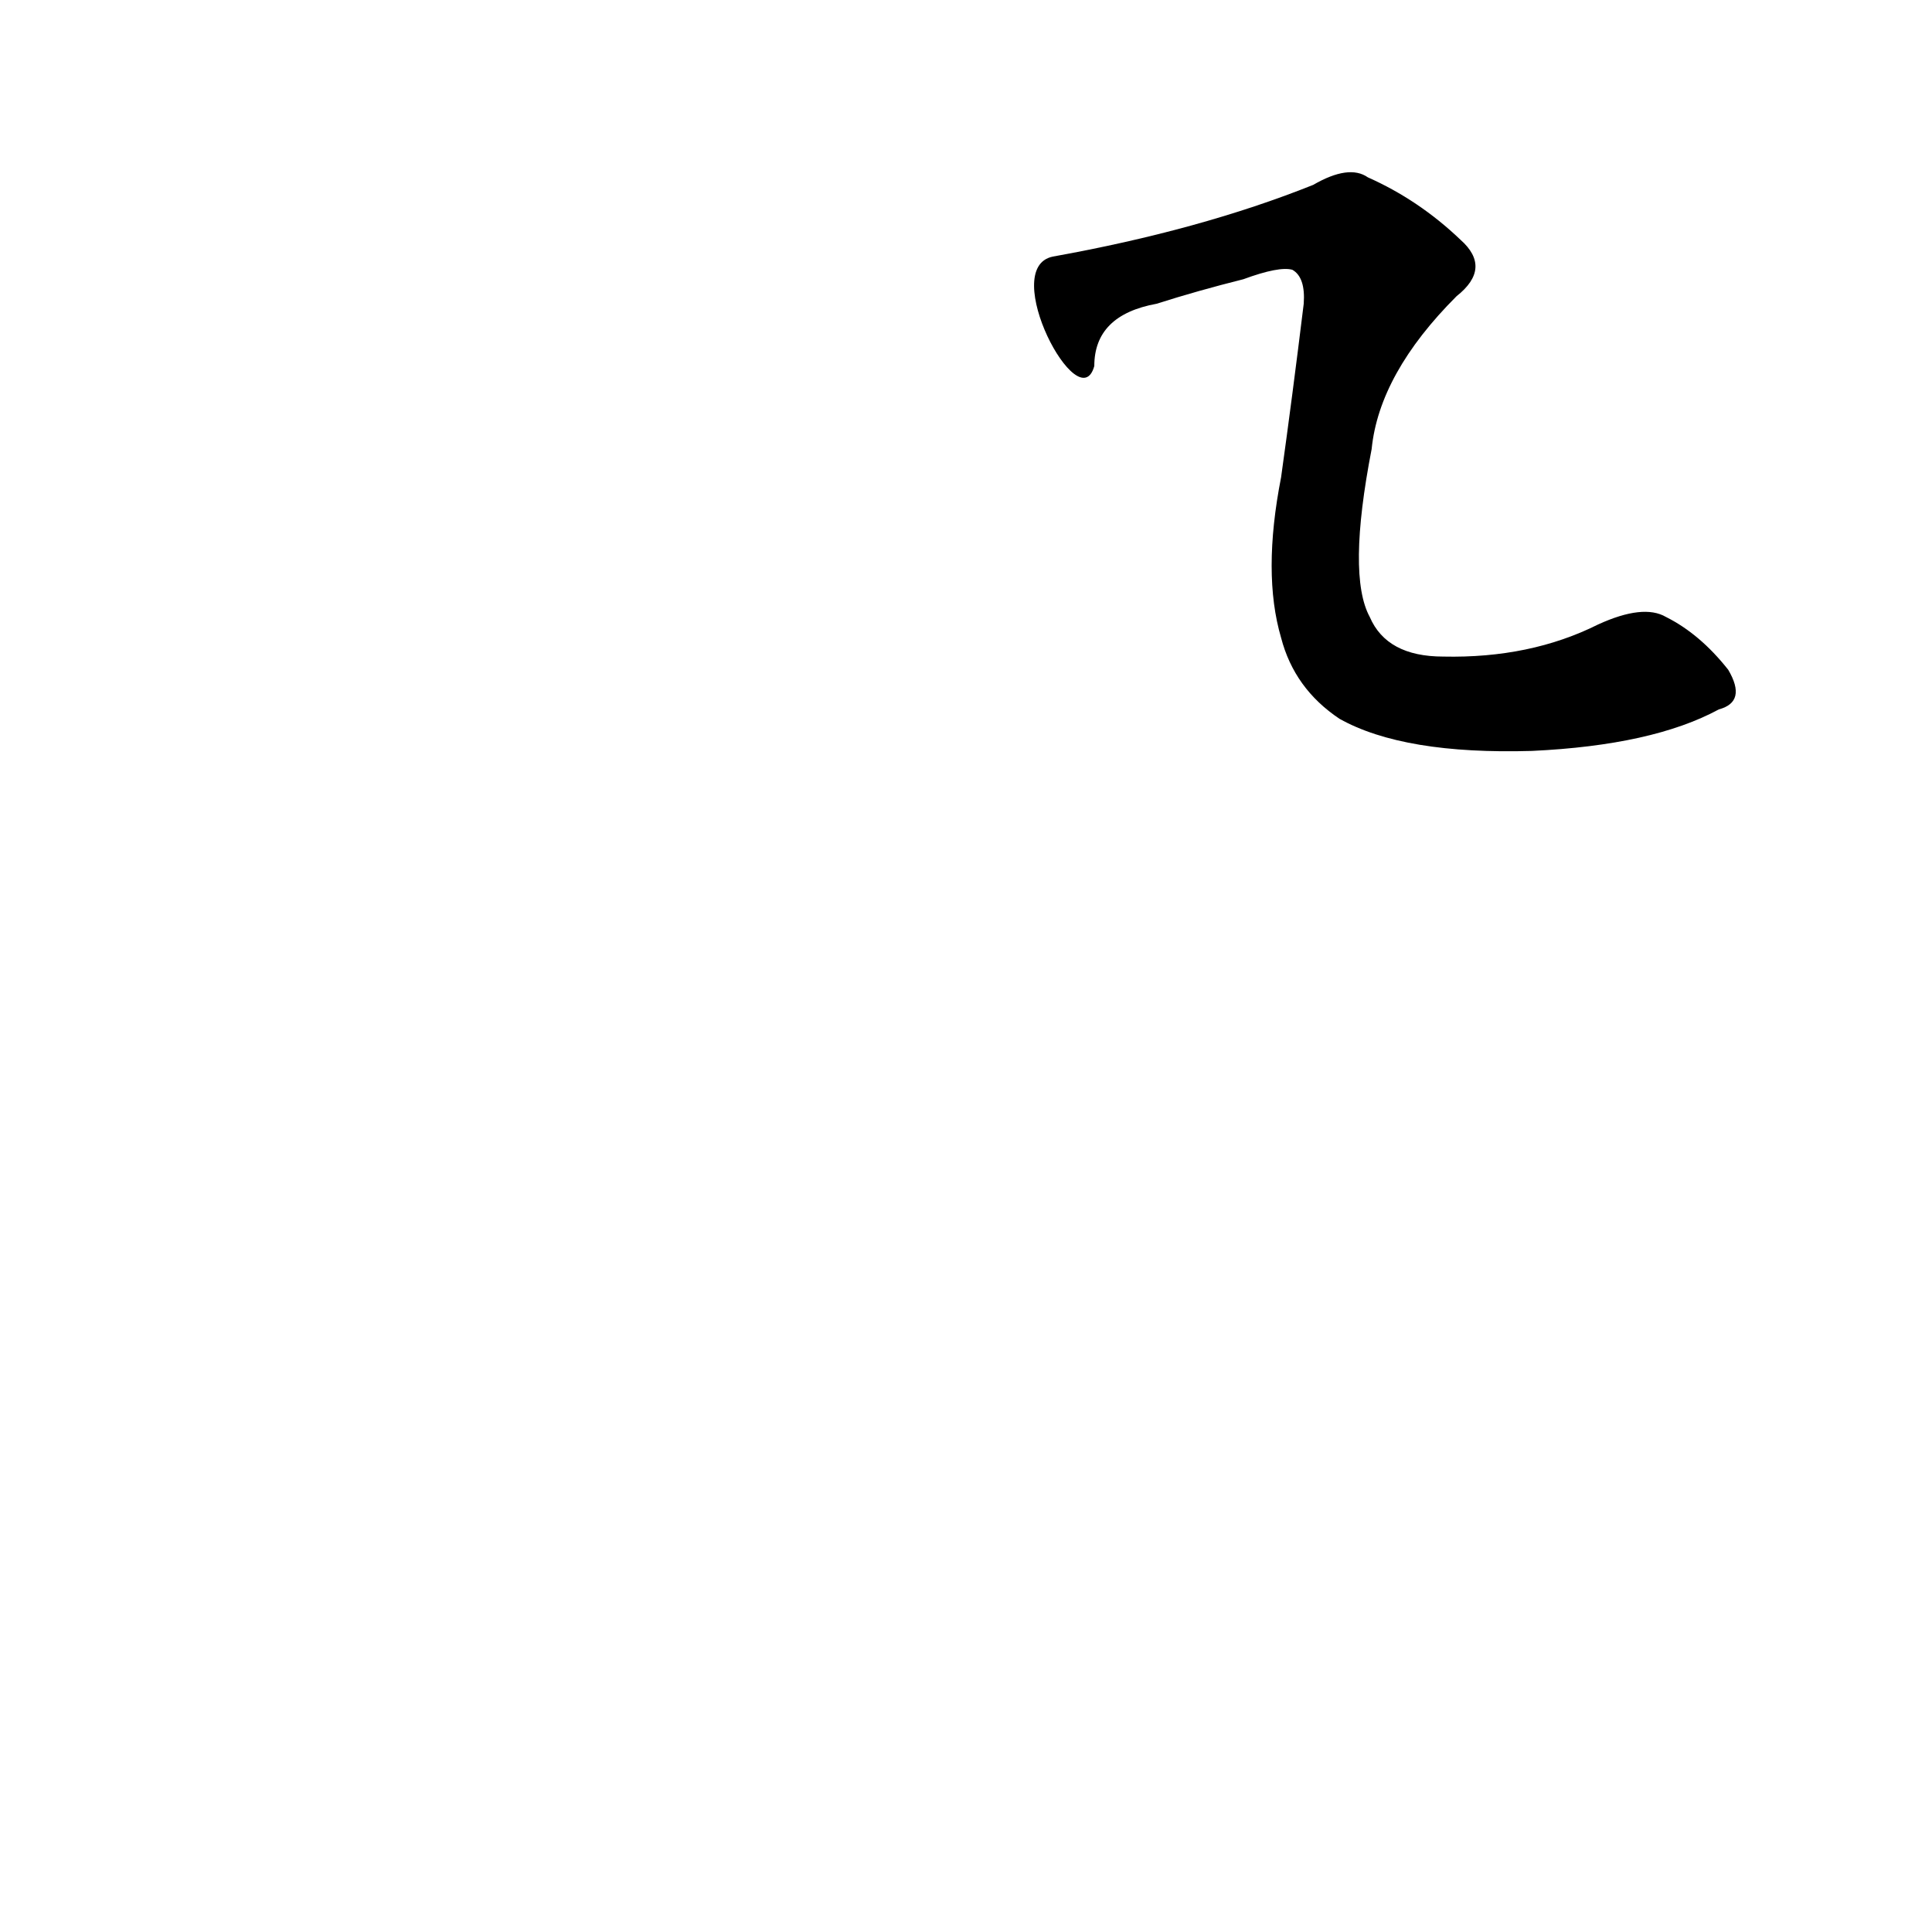<?xml version='1.0' encoding='utf-8'?>
<svg xmlns="http://www.w3.org/2000/svg" version="1.1" viewBox="0 0 1024 1024"><g transform="scale(1, -1) translate(0, -900)"><path d="M 911 524 Q 926 528 916 545 Q 901 564 883 573 Q 871 580 847 569 Q 811 551 765 552 Q 735 552 726 573 Q 714 595 727 662 Q 731 702 772 743 Q 791 758 774 773 Q 752 794 725 806 Q 715 813 696 802 Q 636 778 558 764 C 529 758 572 677 580 706 Q 580 733 613 739 Q 635 746 659 752 Q 678 759 685 757 Q 692 753 691 739 Q 685 690 679 647 Q 669 596 679 562 Q 686 535 710 519 Q 744 500 812 502 Q 876 505 911 524 Z" fill="black" /></g></svg>